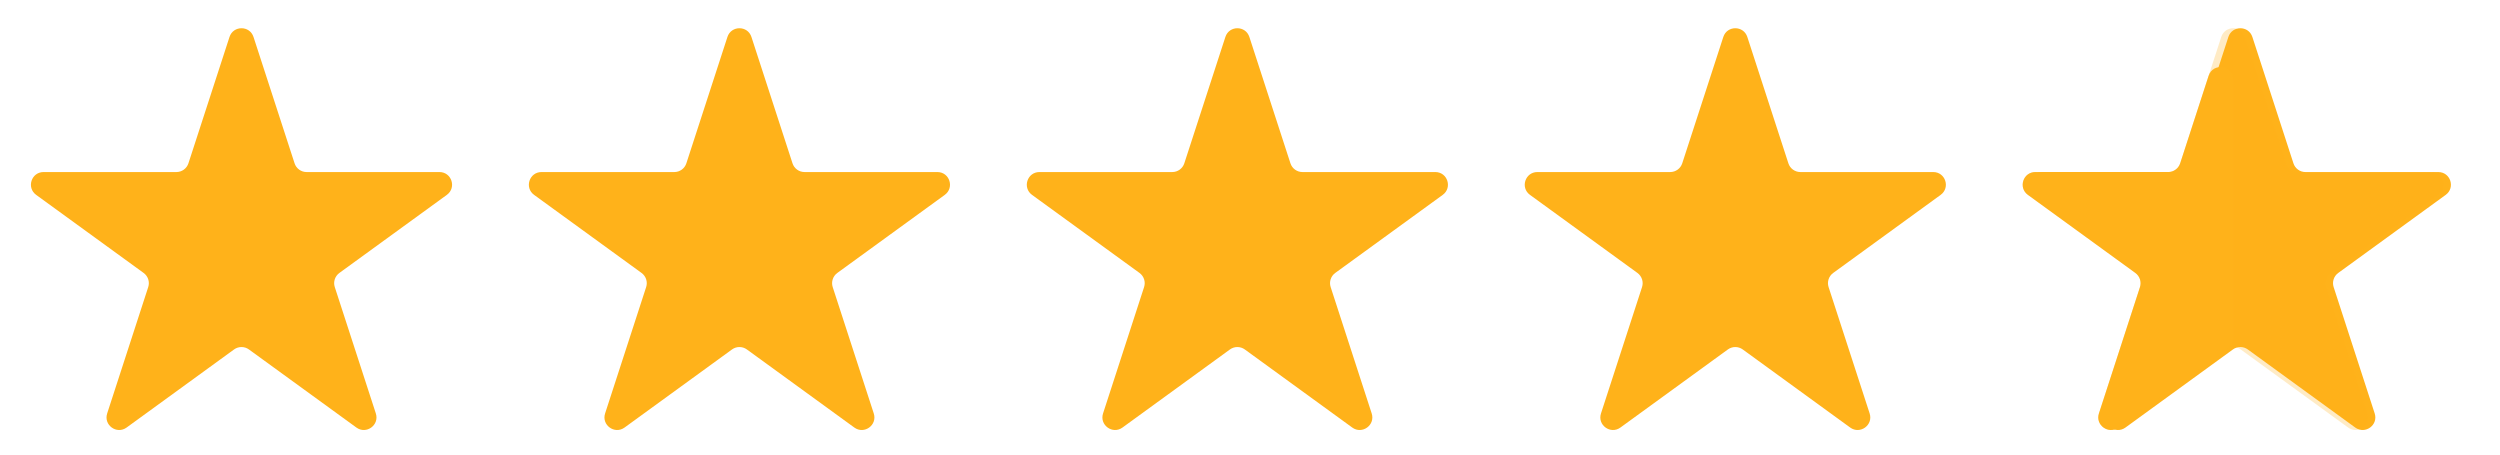 <svg width="99" height="18" viewBox="0 0 99 18" fill="none" xmlns="http://www.w3.org/2000/svg">
<path d="M9.088 1.464C9.238 1.003 9.889 1.003 10.039 1.464L11.665 6.467C11.732 6.673 11.924 6.813 12.14 6.813H17.401C17.886 6.813 18.087 7.432 17.695 7.717L13.439 10.809C13.264 10.937 13.19 11.162 13.257 11.368L14.883 16.372C15.033 16.832 14.505 17.215 14.114 16.931L9.857 13.838C9.682 13.711 9.445 13.711 9.269 13.838L5.013 16.931C4.621 17.215 4.094 16.832 4.244 16.372L5.87 11.368C5.937 11.162 5.863 10.937 5.688 10.809L1.432 7.717C1.04 7.432 1.241 6.813 1.726 6.813H6.987C7.203 6.813 7.395 6.673 7.462 6.467L9.088 1.464Z" fill="#FFB21A"/>
<path d="M28.806 1.464C28.956 1.003 29.608 1.003 29.757 1.464L31.383 6.467C31.45 6.673 31.642 6.813 31.858 6.813H37.12C37.604 6.813 37.805 7.432 37.413 7.717L33.157 10.809C32.982 10.937 32.909 11.162 32.975 11.368L34.601 16.372C34.751 16.832 34.224 17.215 33.832 16.931L29.576 13.838C29.4 13.711 29.163 13.711 28.988 13.838L24.732 16.931C24.34 17.215 23.812 16.832 23.962 16.372L25.588 11.368C25.655 11.162 25.581 10.937 25.406 10.809L21.15 7.717C20.758 7.432 20.96 6.813 21.444 6.813H26.705C26.922 6.813 27.113 6.673 27.18 6.467L28.806 1.464Z" fill="#FFB21A"/>
<path d="M48.525 1.464C48.674 1.003 49.326 1.003 49.475 1.464L51.101 6.467C51.168 6.673 51.36 6.813 51.577 6.813H56.838C57.322 6.813 57.523 7.432 57.132 7.717L52.875 10.809C52.7 10.937 52.627 11.162 52.694 11.368L54.319 16.372C54.469 16.832 53.942 17.215 53.55 16.931L49.294 13.838C49.119 13.711 48.881 13.711 48.706 13.838L44.45 16.931C44.058 17.215 43.531 16.832 43.681 16.372L45.306 11.368C45.373 11.162 45.3 10.937 45.125 10.809L40.868 7.717C40.477 7.432 40.678 6.813 41.162 6.813H46.423C46.64 6.813 46.832 6.673 46.899 6.467L48.525 1.464Z" fill="#FFB21A"/>
<path d="M68.243 1.464C68.392 1.003 69.044 1.003 69.194 1.464L70.82 6.467C70.886 6.673 71.079 6.813 71.295 6.813H76.556C77.04 6.813 77.242 7.432 76.85 7.717L72.594 10.809C72.418 10.937 72.345 11.162 72.412 11.368L74.038 16.372C74.188 16.832 73.66 17.215 73.268 16.931L69.012 13.838C68.837 13.711 68.6 13.711 68.424 13.838L64.168 16.931C63.776 17.215 63.249 16.832 63.399 16.372L65.025 11.368C65.091 11.162 65.018 10.937 64.843 10.809L60.587 7.717C60.195 7.432 60.396 6.813 60.88 6.813H66.141C66.358 6.813 66.55 6.673 66.617 6.467L68.243 1.464Z" fill="#FFB21A"/>
<path d="M88.243 1.464C88.392 1.003 89.044 1.003 89.194 1.464L90.82 6.467C90.886 6.673 91.079 6.813 91.295 6.813H96.556C97.04 6.813 97.242 7.432 96.85 7.717L92.594 10.809C92.418 10.937 92.345 11.162 92.412 11.368L94.038 16.372C94.188 16.832 93.66 17.215 93.268 16.931L89.012 13.838C88.837 13.711 88.6 13.711 88.424 13.838L84.168 16.931C83.776 17.215 83.249 16.832 83.399 16.372L85.025 11.368C85.091 11.162 85.018 10.937 84.843 10.809L80.587 7.717C80.195 7.432 80.396 6.813 80.88 6.813H86.141C86.358 6.813 86.55 6.673 86.617 6.467L88.243 1.464Z" fill="#FFB21A"/>
<path opacity="0.25" d="M87.961 1.464C88.111 1.003 88.763 1.003 88.912 1.464L90.538 6.467C90.605 6.673 90.797 6.813 91.013 6.813H96.274C96.759 6.813 96.96 7.432 96.568 7.717L92.312 10.809C92.137 10.937 92.064 11.162 92.13 11.368L93.756 16.372C93.906 16.832 93.379 17.215 92.987 16.931L88.731 13.838C88.555 13.711 88.318 13.711 88.143 13.838L83.886 16.931C83.495 17.215 82.967 16.832 83.117 16.372L84.743 11.368C84.81 11.162 84.736 10.937 84.561 10.809L80.305 7.717C79.913 7.432 80.115 6.813 80.599 6.813H85.86C86.076 6.813 86.268 6.673 86.335 6.467L87.961 1.464Z" fill="#FFB21A"/>
<path d="M85.86 6.813C86.076 6.813 86.268 6.673 86.335 6.467L87.461 3.002C87.637 2.461 88.437 2.587 88.437 3.157V13.37C88.437 13.53 88.36 13.681 88.231 13.775L83.886 16.931C83.495 17.215 82.967 16.832 83.117 16.372L84.743 11.368C84.81 11.162 84.736 10.937 84.561 10.809L80.305 7.717C79.913 7.432 80.115 6.813 80.599 6.813H85.86Z" fill="#FFB21A"/>
</svg>
